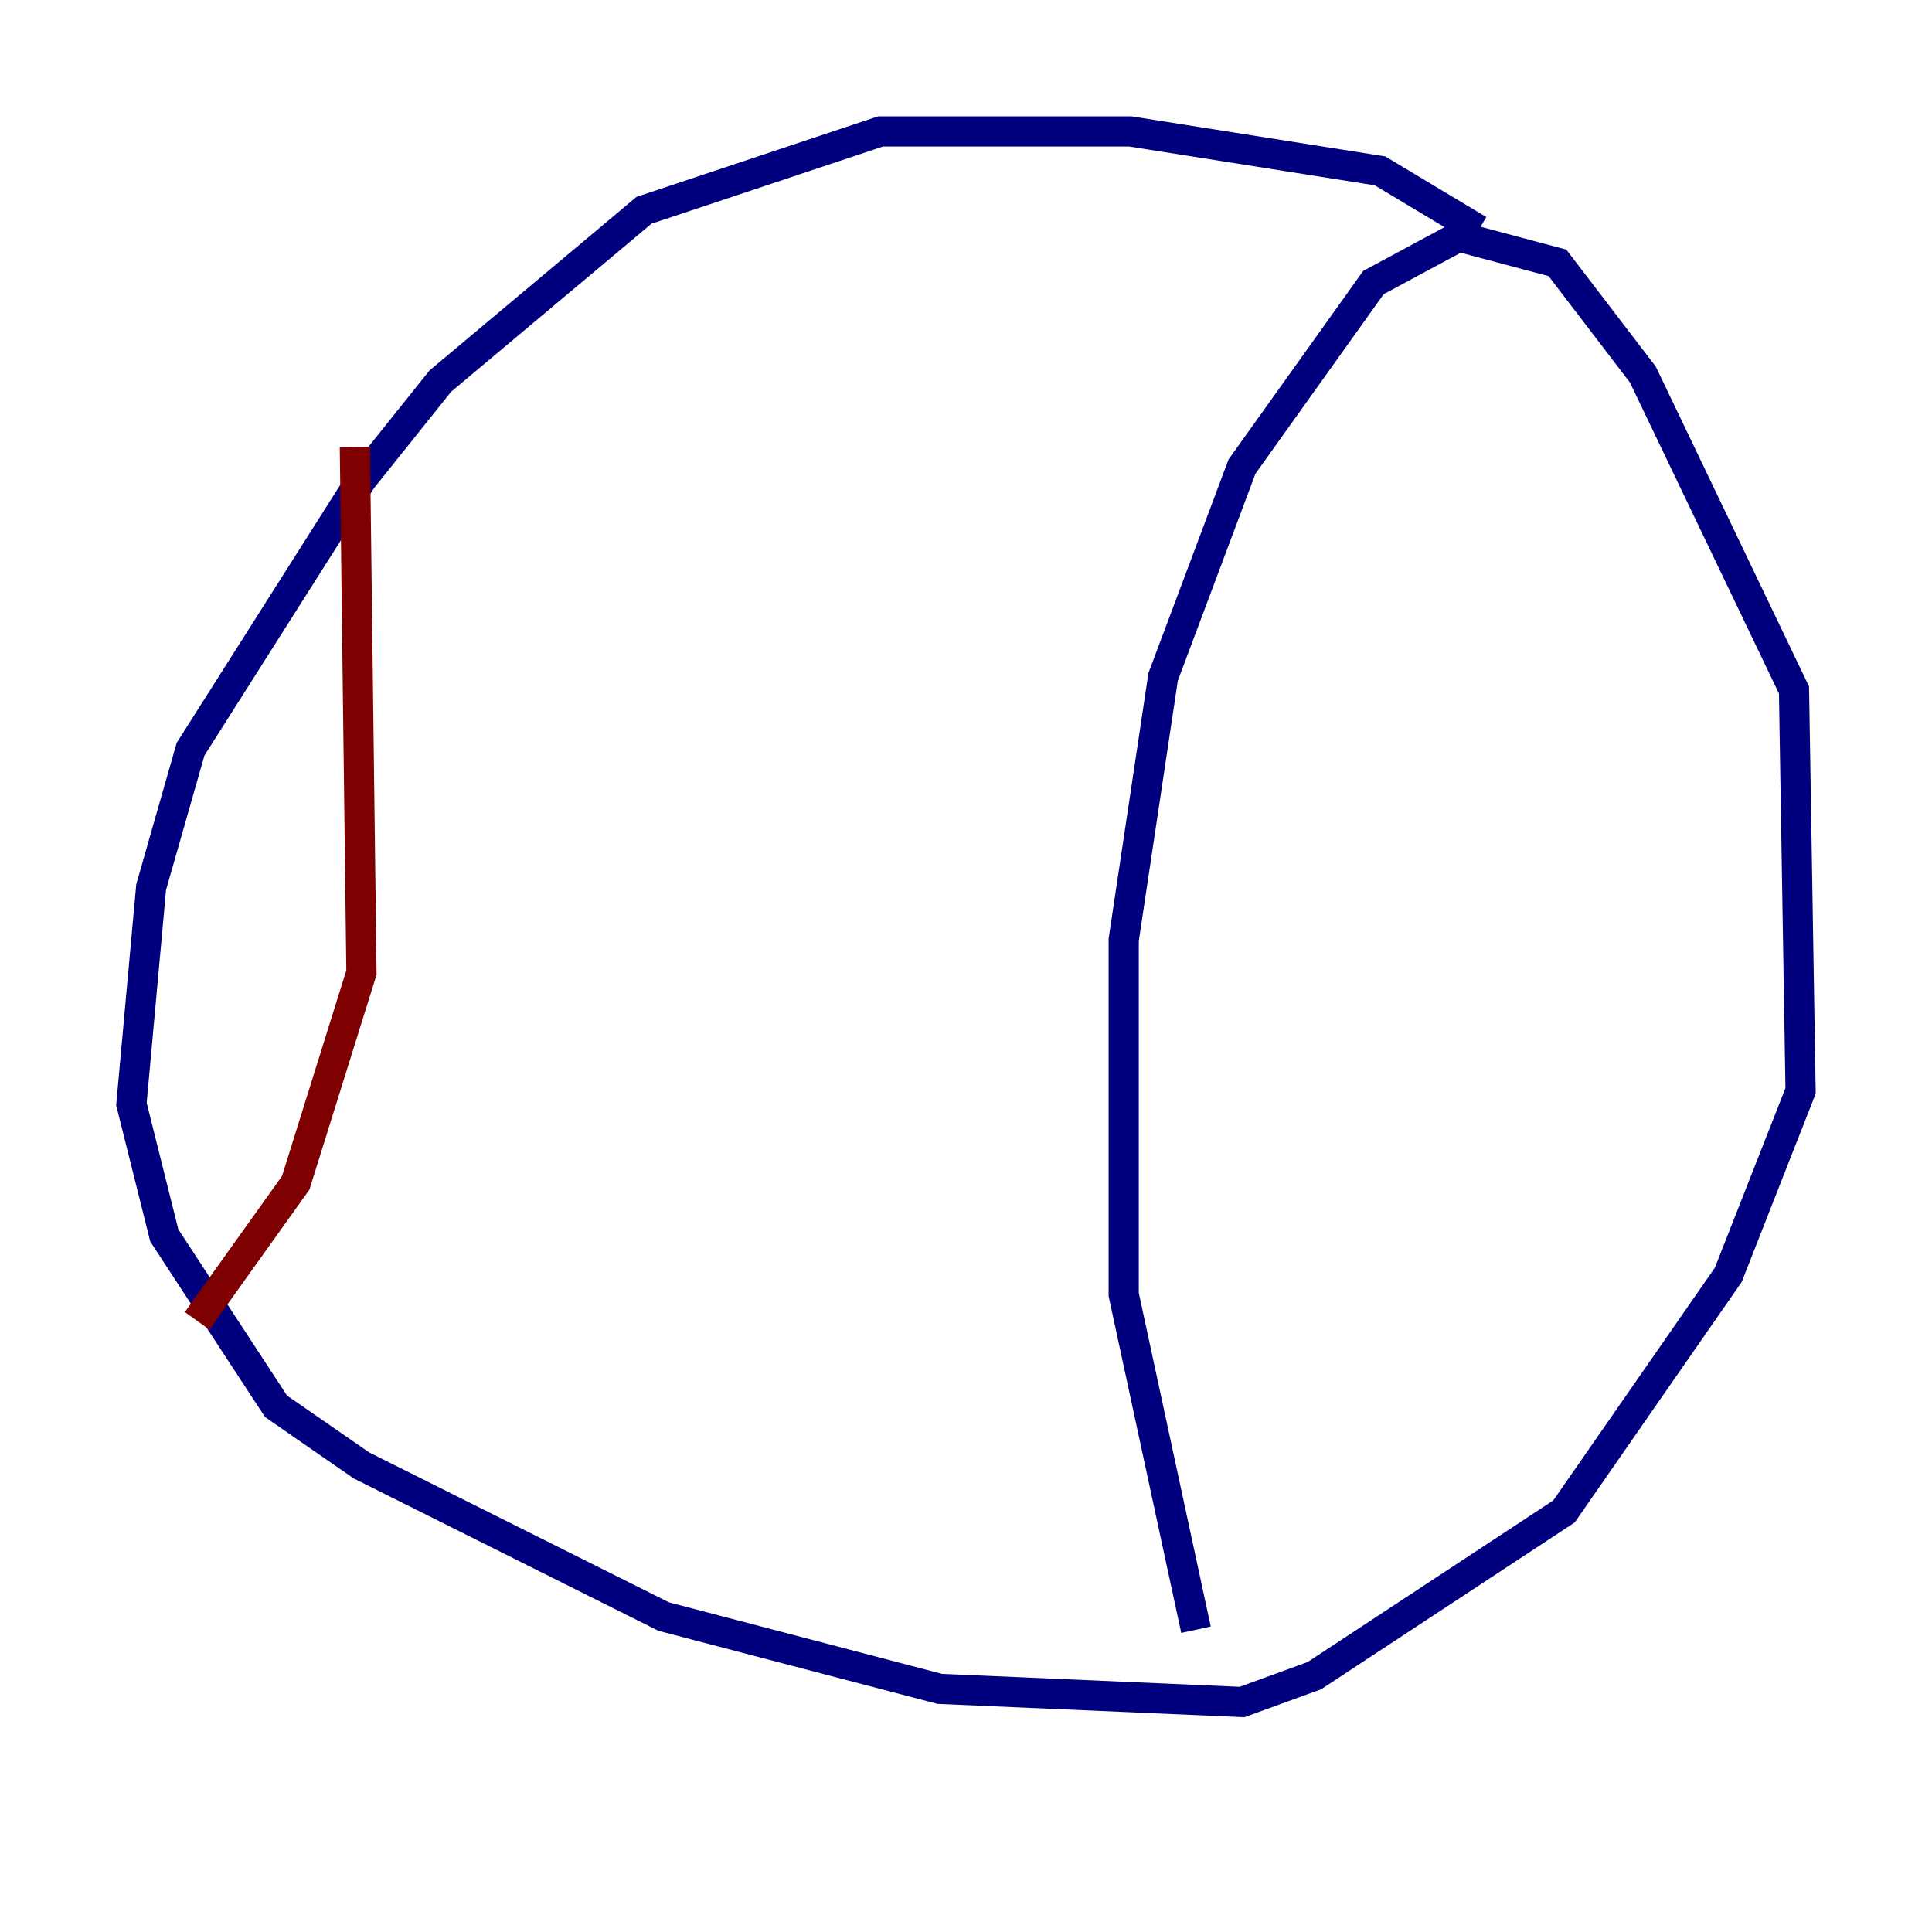 <?xml version="1.0" encoding="utf-8" ?>
<svg baseProfile="tiny" height="128" version="1.2" viewBox="0,0,128,128" width="128" xmlns="http://www.w3.org/2000/svg" xmlns:ev="http://www.w3.org/2001/xml-events" xmlns:xlink="http://www.w3.org/1999/xlink"><defs /><polyline fill="none" points="97.959,15.238 91.429,11.32 74.884,8.707 58.34,8.707 42.667,13.932 29.17,25.252 23.946,31.782 12.626,49.633 10.014,58.776 8.707,73.143 10.884,81.85 18.286,93.17 23.946,97.088 43.973,107.102 62.258,111.891 82.286,112.762 87.075,111.02 103.619,100.136 114.503,84.463 119.293,72.272 118.857,45.714 108.844,24.816 103.184,17.415 96.653,15.674 90.993,18.721 82.286,30.912 77.061,44.843 74.449,62.258 74.449,85.769 79.238,107.973" stroke="#00007f" stroke-width="2" /><polyline fill="none" points="23.51,29.605 23.946,64.435 19.592,78.367 13.061,87.51" stroke="#7f0000" stroke-width="2" /></svg>